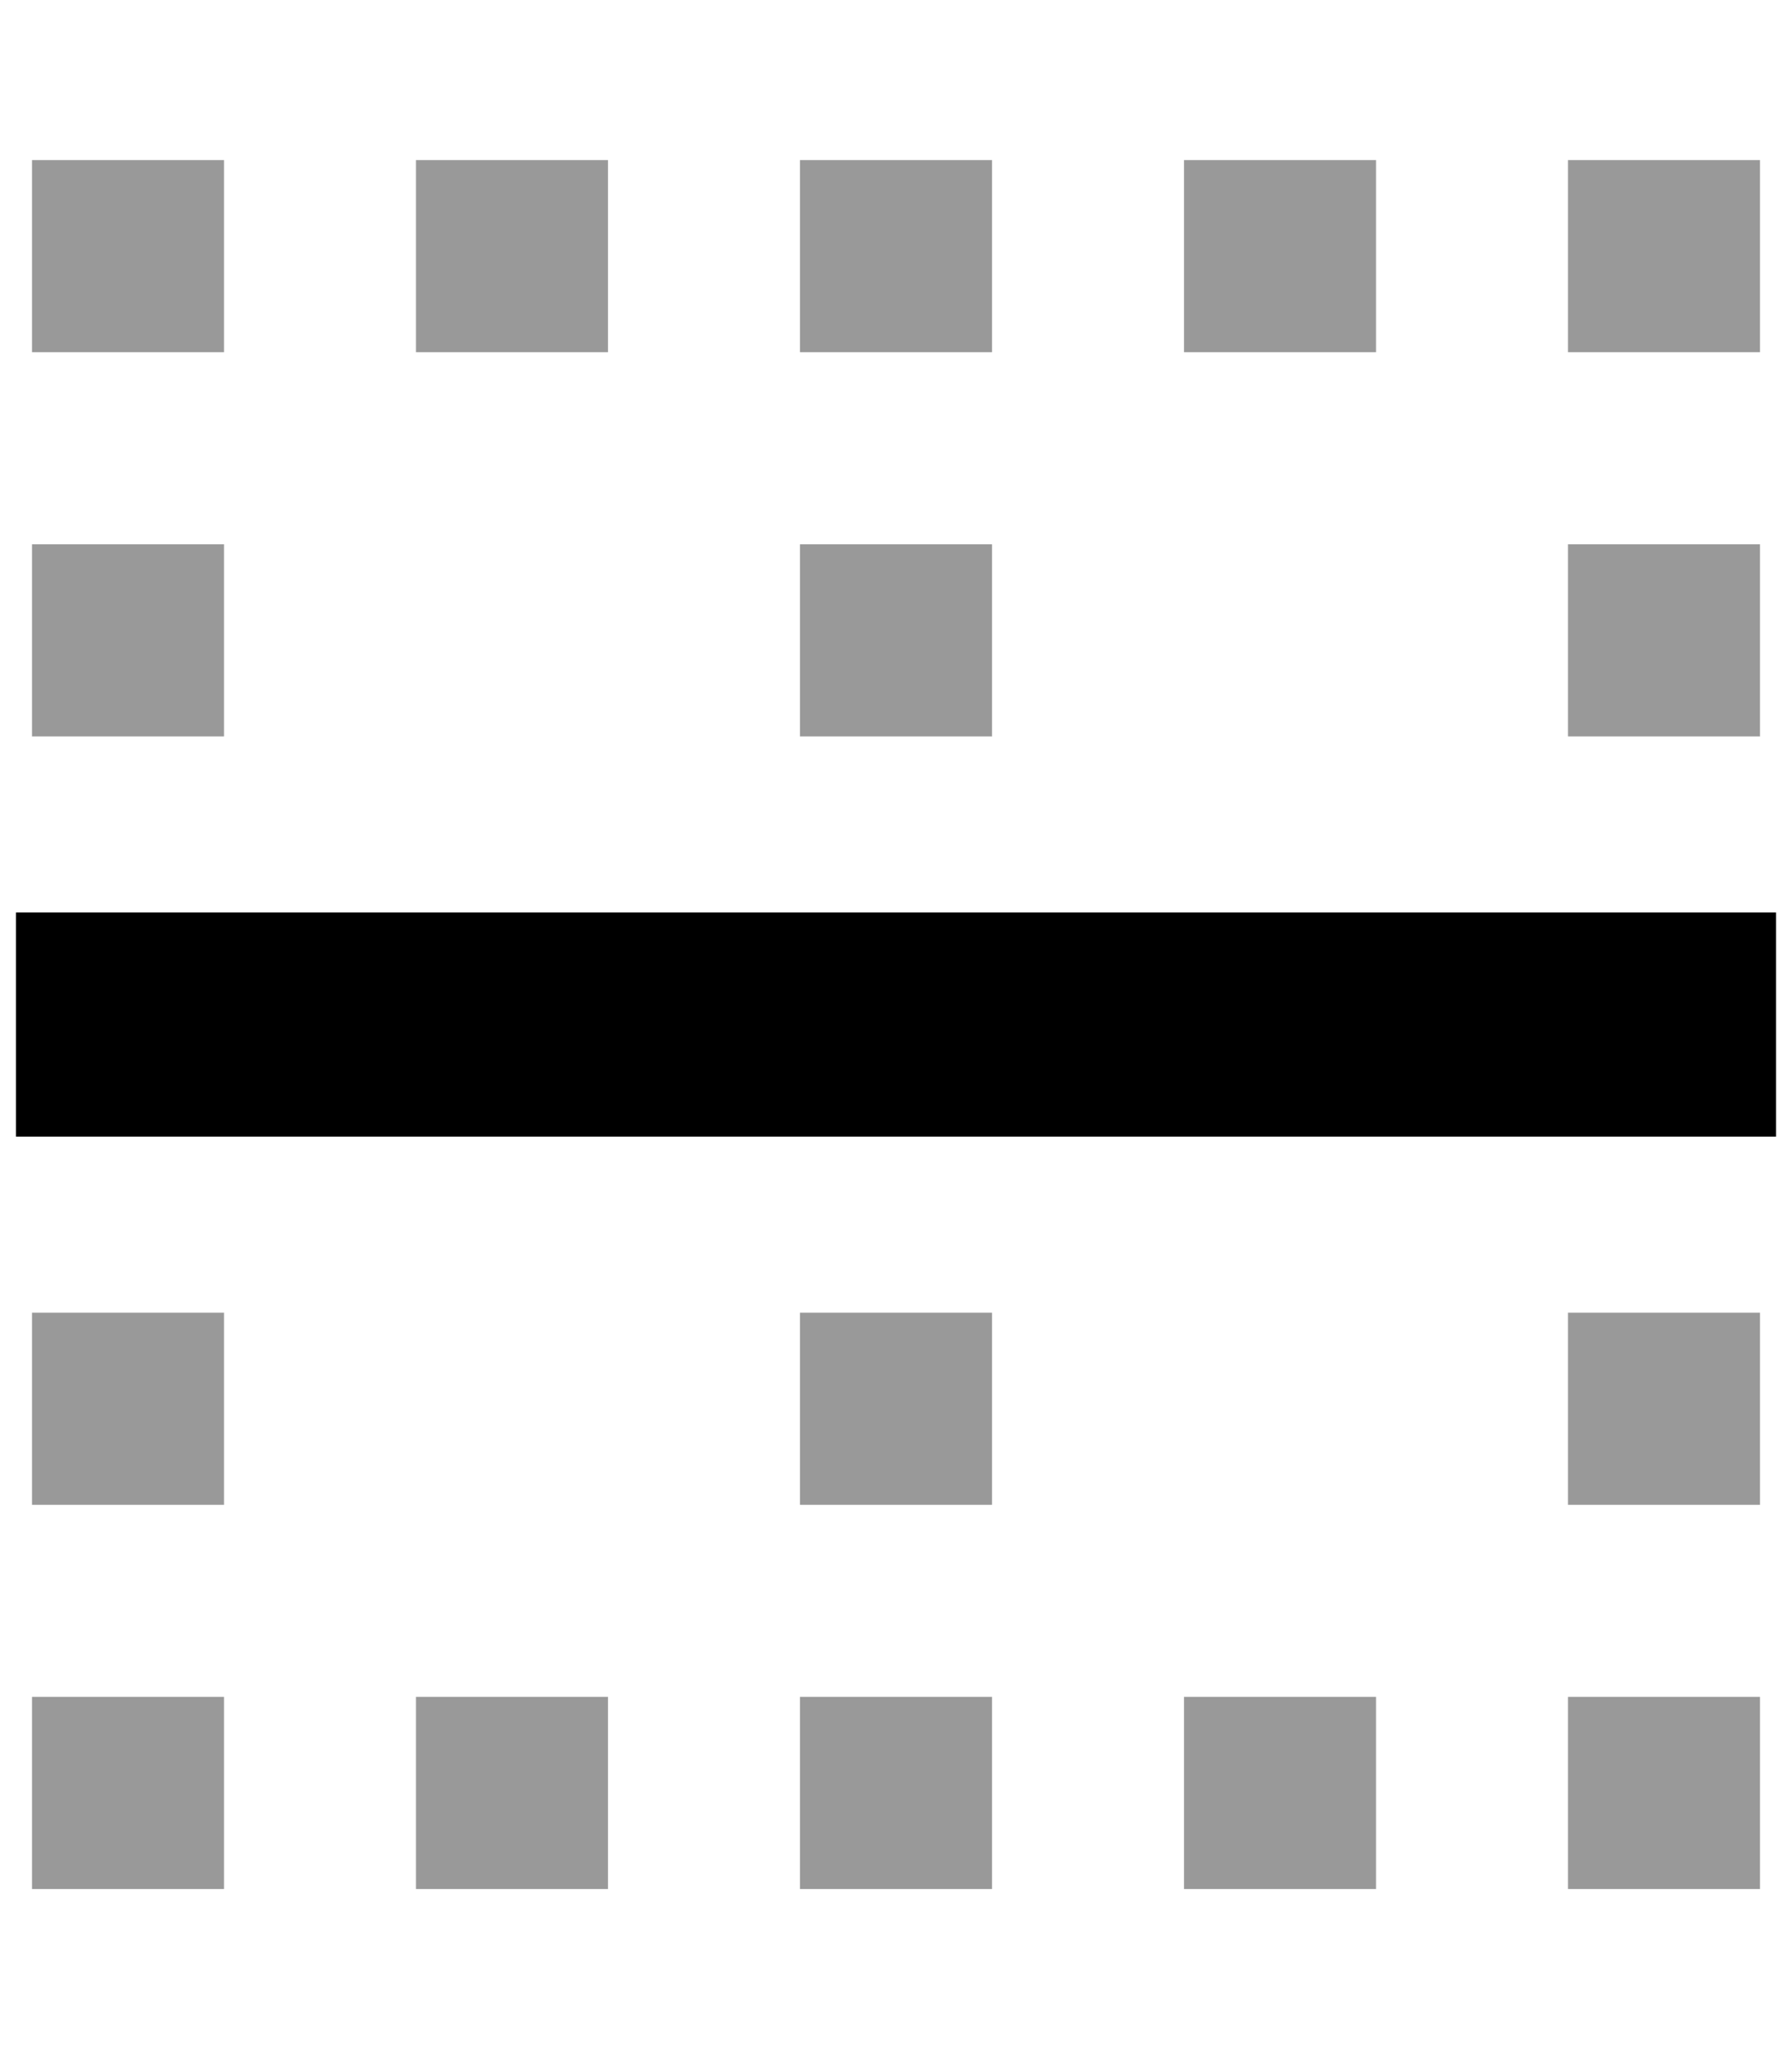 <svg xmlns="http://www.w3.org/2000/svg" viewBox="0 0 448 512"><!--! Font Awesome Pro 7.1.0 by @fontawesome - https://fontawesome.com License - https://fontawesome.com/license (Commercial License) Copyright 2025 Fonticons, Inc. --><path opacity=".4" fill="currentColor" d="M8 40l0 48 48 0 0-48-48 0zm0 96l0 48 48 0 0-48-48 0zM8 328l0 48 48 0 0-48-48 0zm0 96l0 48 48 0 0-48-48 0zM104 40l0 48 48 0 0-48-48 0zm0 384l0 48 48 0 0-48-48 0zM200 40l0 48 48 0 0-48-48 0zm0 96l0 48 48 0 0-48-48 0zm0 192l0 48 48 0 0-48-48 0zm0 96l0 48 48 0 0-48-48 0zM296 40l0 48 48 0 0-48-48 0zm0 384l0 48 48 0 0-48-48 0zM392 40l0 48 48 0 0-48-48 0zm0 96l0 48 48 0 0-48-48 0zm0 192l0 48 48 0 0-48-48 0zm0 96l0 48 48 0 0-48-48 0z"/><path fill="currentColor" d="M444 284l-440 0 0-56 440 0 0 56z"/></svg>